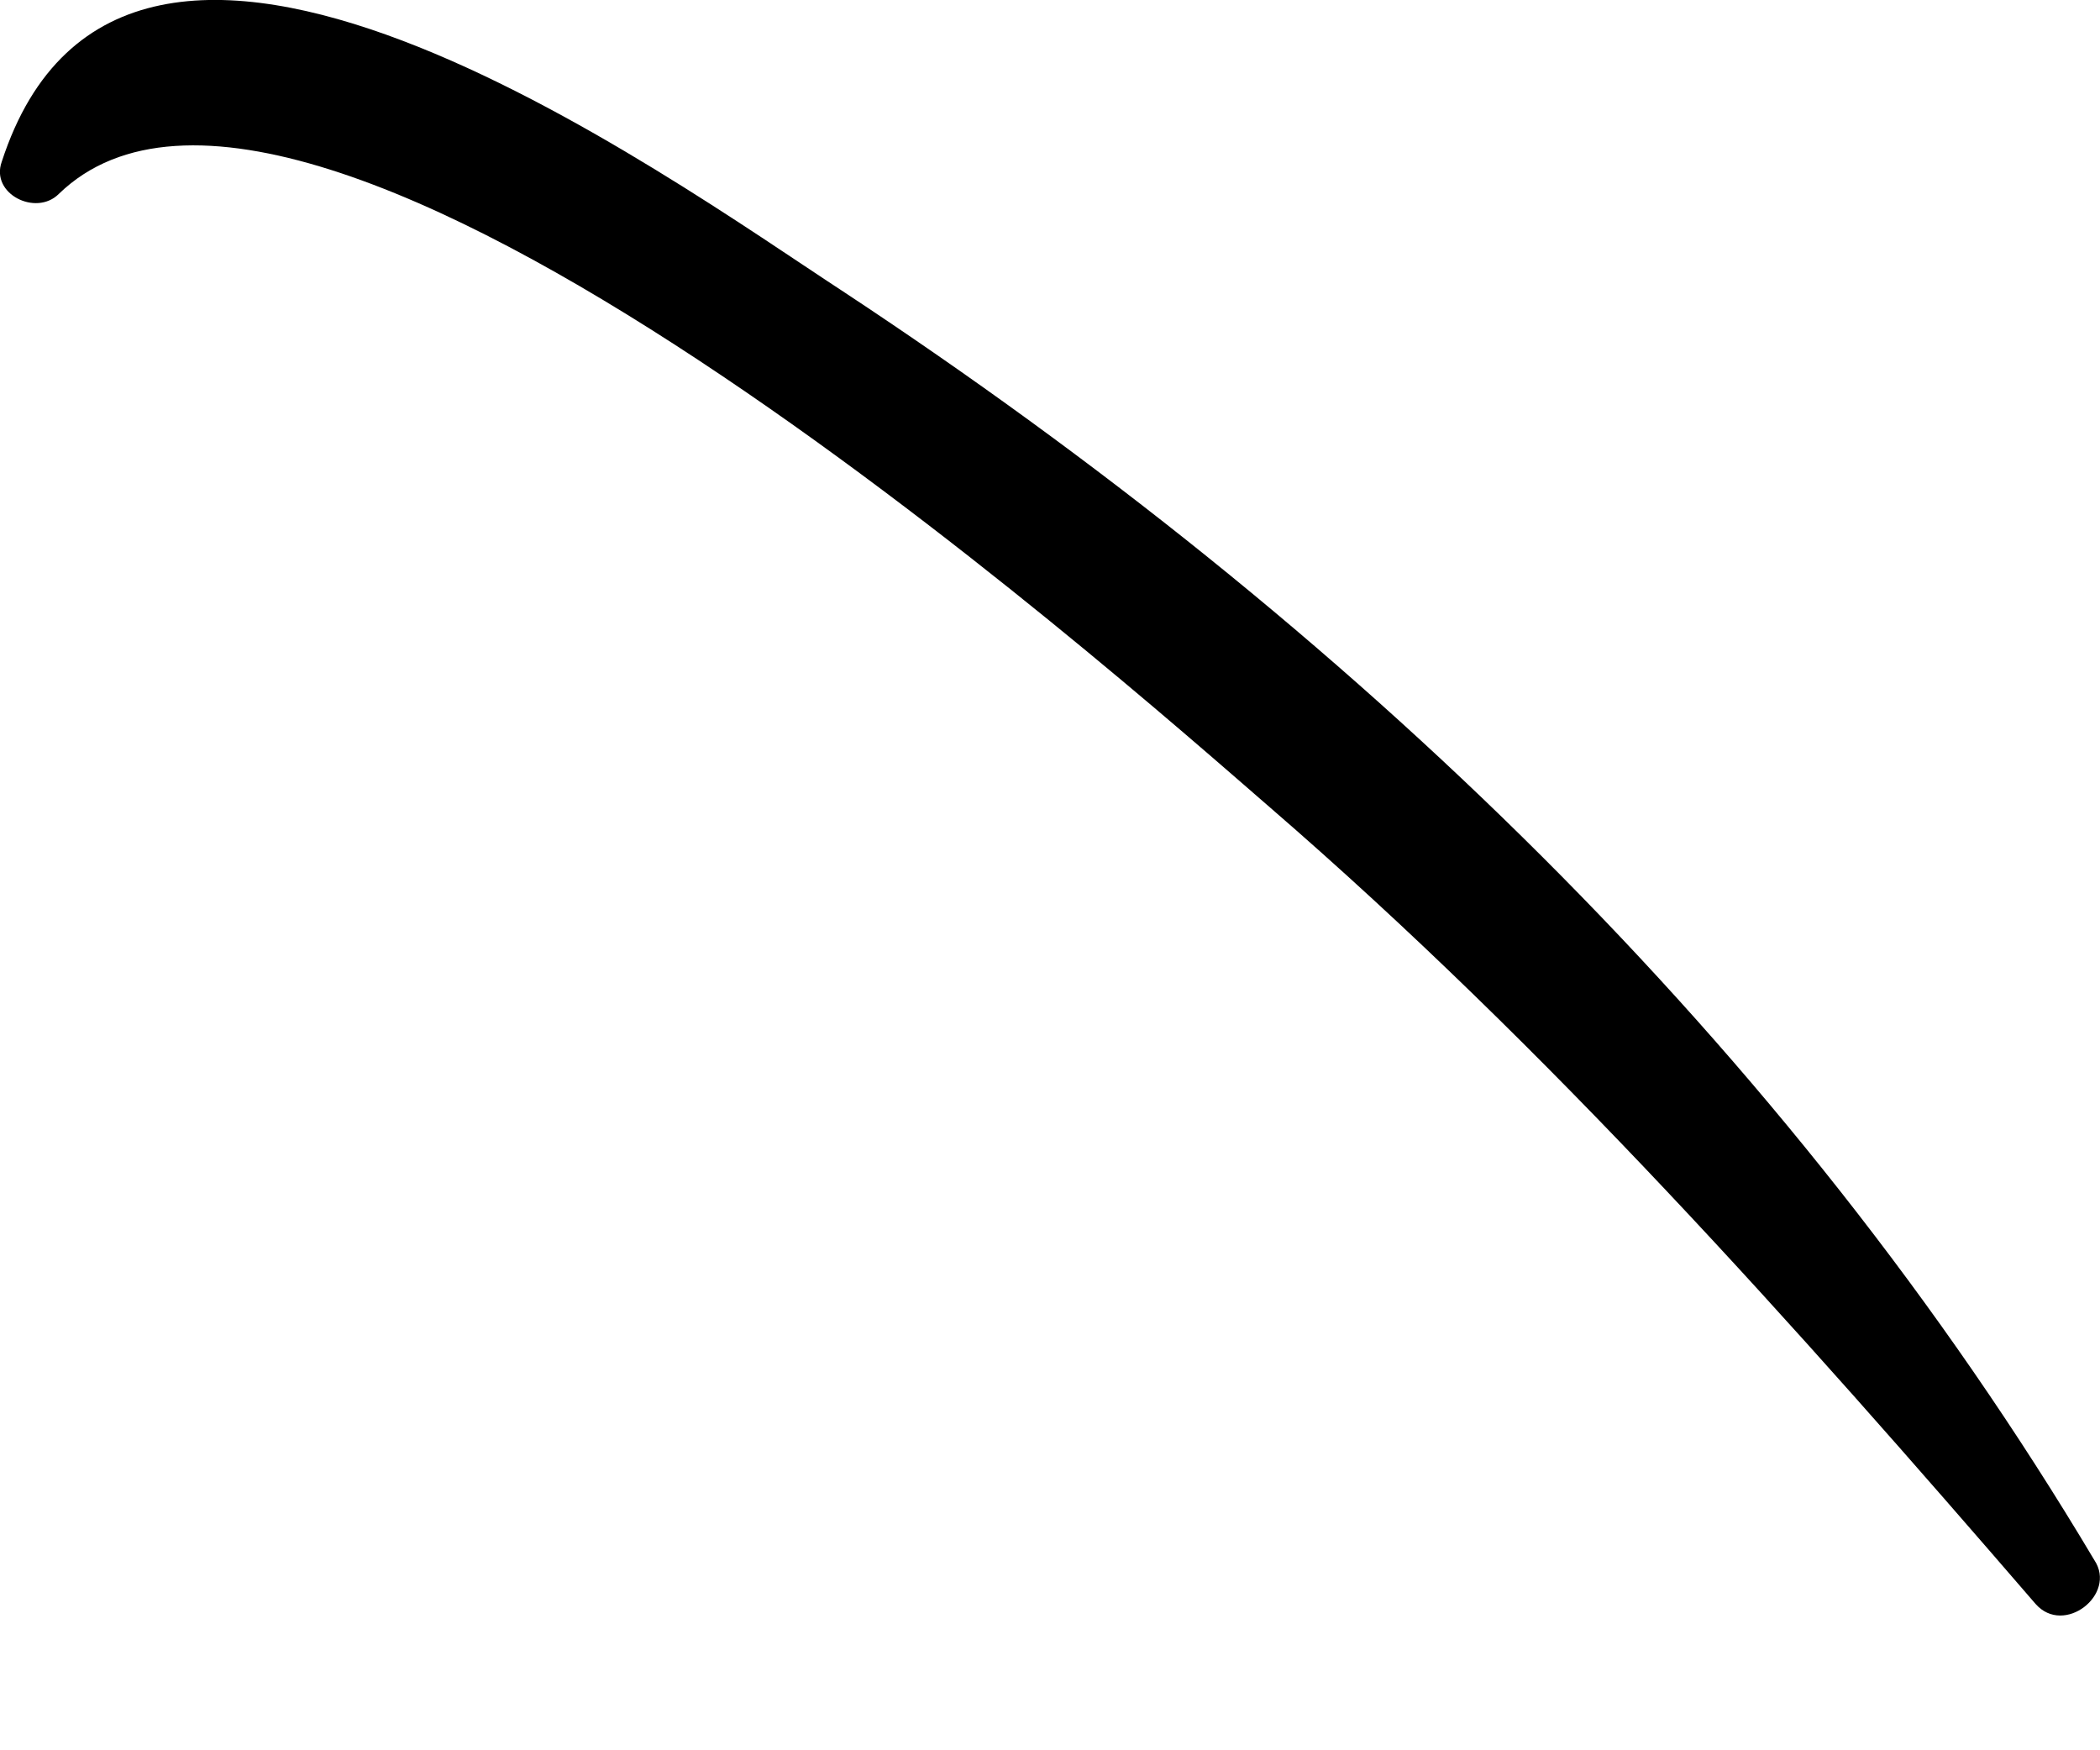 <svg width="6" height="5" viewBox="0 0 6 5" fill="none" xmlns="http://www.w3.org/2000/svg">
<path d="M5.816 4.582C5.127 3.784 4.427 2.997 3.629 2.307C3.179 1.917 0.873 -0.13 0.168 0.554C0.103 0.619 -0.028 0.554 0.005 0.462C0.358 -0.624 1.899 0.5 2.414 0.836C3.846 1.781 5.105 2.981 5.984 4.457C6.049 4.555 5.897 4.674 5.816 4.582Z" fill="black"/>
</svg>
